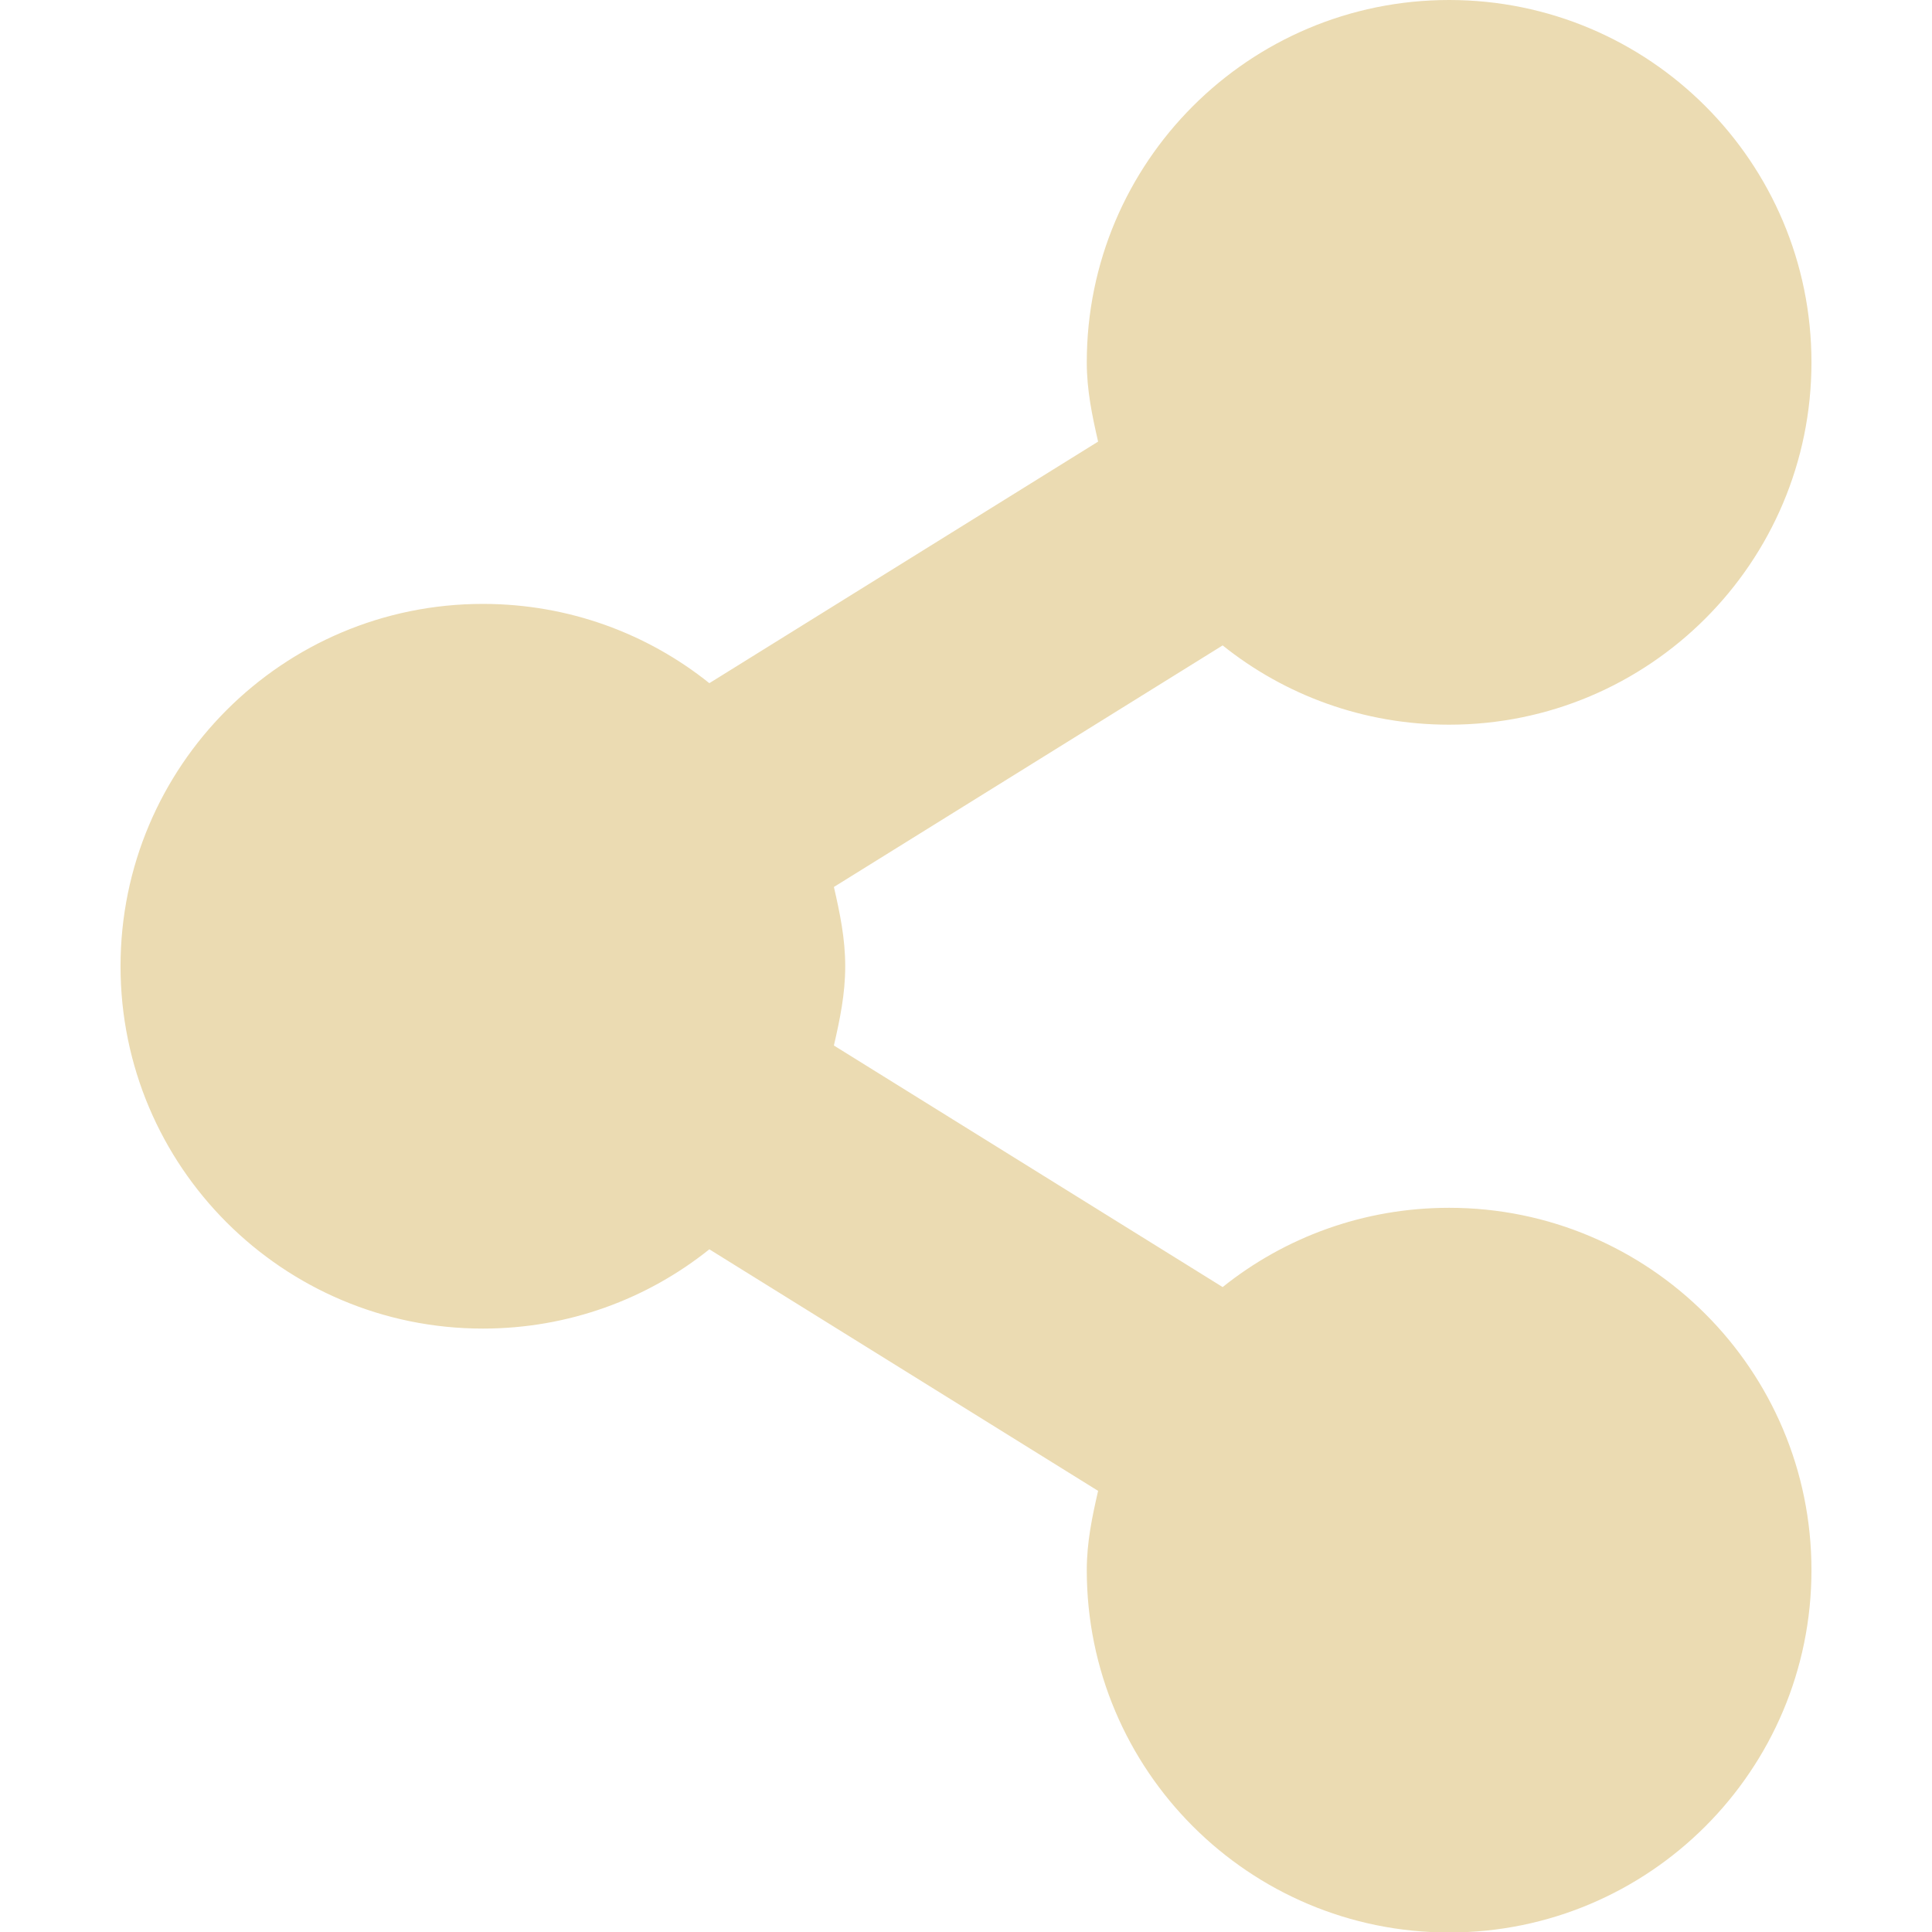 <?xml version="1.0" encoding="UTF-8" standalone="no"?>
<svg
   xmlns:dc="http://purl.org/dc/elements/1.1/"
   xmlns:cc="http://creativecommons.org/ns#"
   xmlns:rdf="http://www.w3.org/1999/02/22-rdf-syntax-ns#"
   xmlns:svg="http://www.w3.org/2000/svg"
   xmlns="http://www.w3.org/2000/svg"
   xmlns:sodipodi="http://sodipodi.sourceforge.net/DTD/sodipodi-0.dtd"
   xmlns:inkscape="http://www.inkscape.org/namespaces/inkscape"
   width="64"
   height="64"
   version="1.1"
   id="svg4"
   sodipodi:docname="share.svg"
   inkscape:export-filename="/home/eleuth/.config/smplayer/themes/Gruvbox/share.png"
   inkscape:export-xdpi="96"
   inkscape:export-ydpi="96"
   inkscape:version="1.0.2 (e86c870879, 2021-01-15, custom)">
  <defs
     id="defs8" />
  <sodipodi:namedview
     pagecolor="#ffffff"
     bordercolor="#666666"
     borderopacity="1"
     objecttolerance="10"
     gridtolerance="10"
     guidetolerance="10"
     inkscape:pageopacity="0"
     inkscape:pageshadow="2"
     inkscape:window-width="1376"
     inkscape:window-height="638"
     id="namedview6"
     showgrid="true"
     inkscape:zoom="11.453125"
     inkscape:cx="38.471417"
     inkscape:cy="41.523535"
     inkscape:window-x="544"
     inkscape:window-y="20"
     inkscape:window-maximized="0"
     inkscape:current-layer="svg4">
    <inkscape:grid
       type="xygrid"
       id="grid12" />
  </sodipodi:namedview>
  <path
     style="fill:#ebdbb2;stroke-width:4.001"
     d="m 48.004,0 c -6.629,0 -12.003,5.374 -12.003,12.003 0,0.925 0.177,1.761 0.375,2.626 l -12.878,8.002 c -2.054,-1.646 -4.665,-2.626 -7.502,-2.626 -6.629,0 -12.003,5.374 -12.003,12.003 0,6.629 5.374,12.003 12.003,12.003 2.837,0 5.447,-0.98 7.502,-2.626 l 12.878,8.002 c -0.198,0.865 -0.375,1.7 -0.375,2.626 0,6.629 5.374,12.003 12.003,12.003 6.629,0 12.003,-5.374 12.003,-12.003 0,-6.629 -5.374,-12.003 -12.003,-12.003 -2.837,0 -5.447,0.98 -7.502,2.626 l -12.878,-8.002 c 0.198,-0.865 0.375,-1.7 0.375,-2.626 0,-0.925 -0.177,-1.761 -0.375,-2.626 l 12.878,-8.002 c 2.054,1.646 4.665,2.626 7.502,2.626 6.629,0 12.003,-5.374 12.003,-12.003 C 60.008,5.374 54.633,0 48.004,0 Z"
     id="path2" />
</svg>
